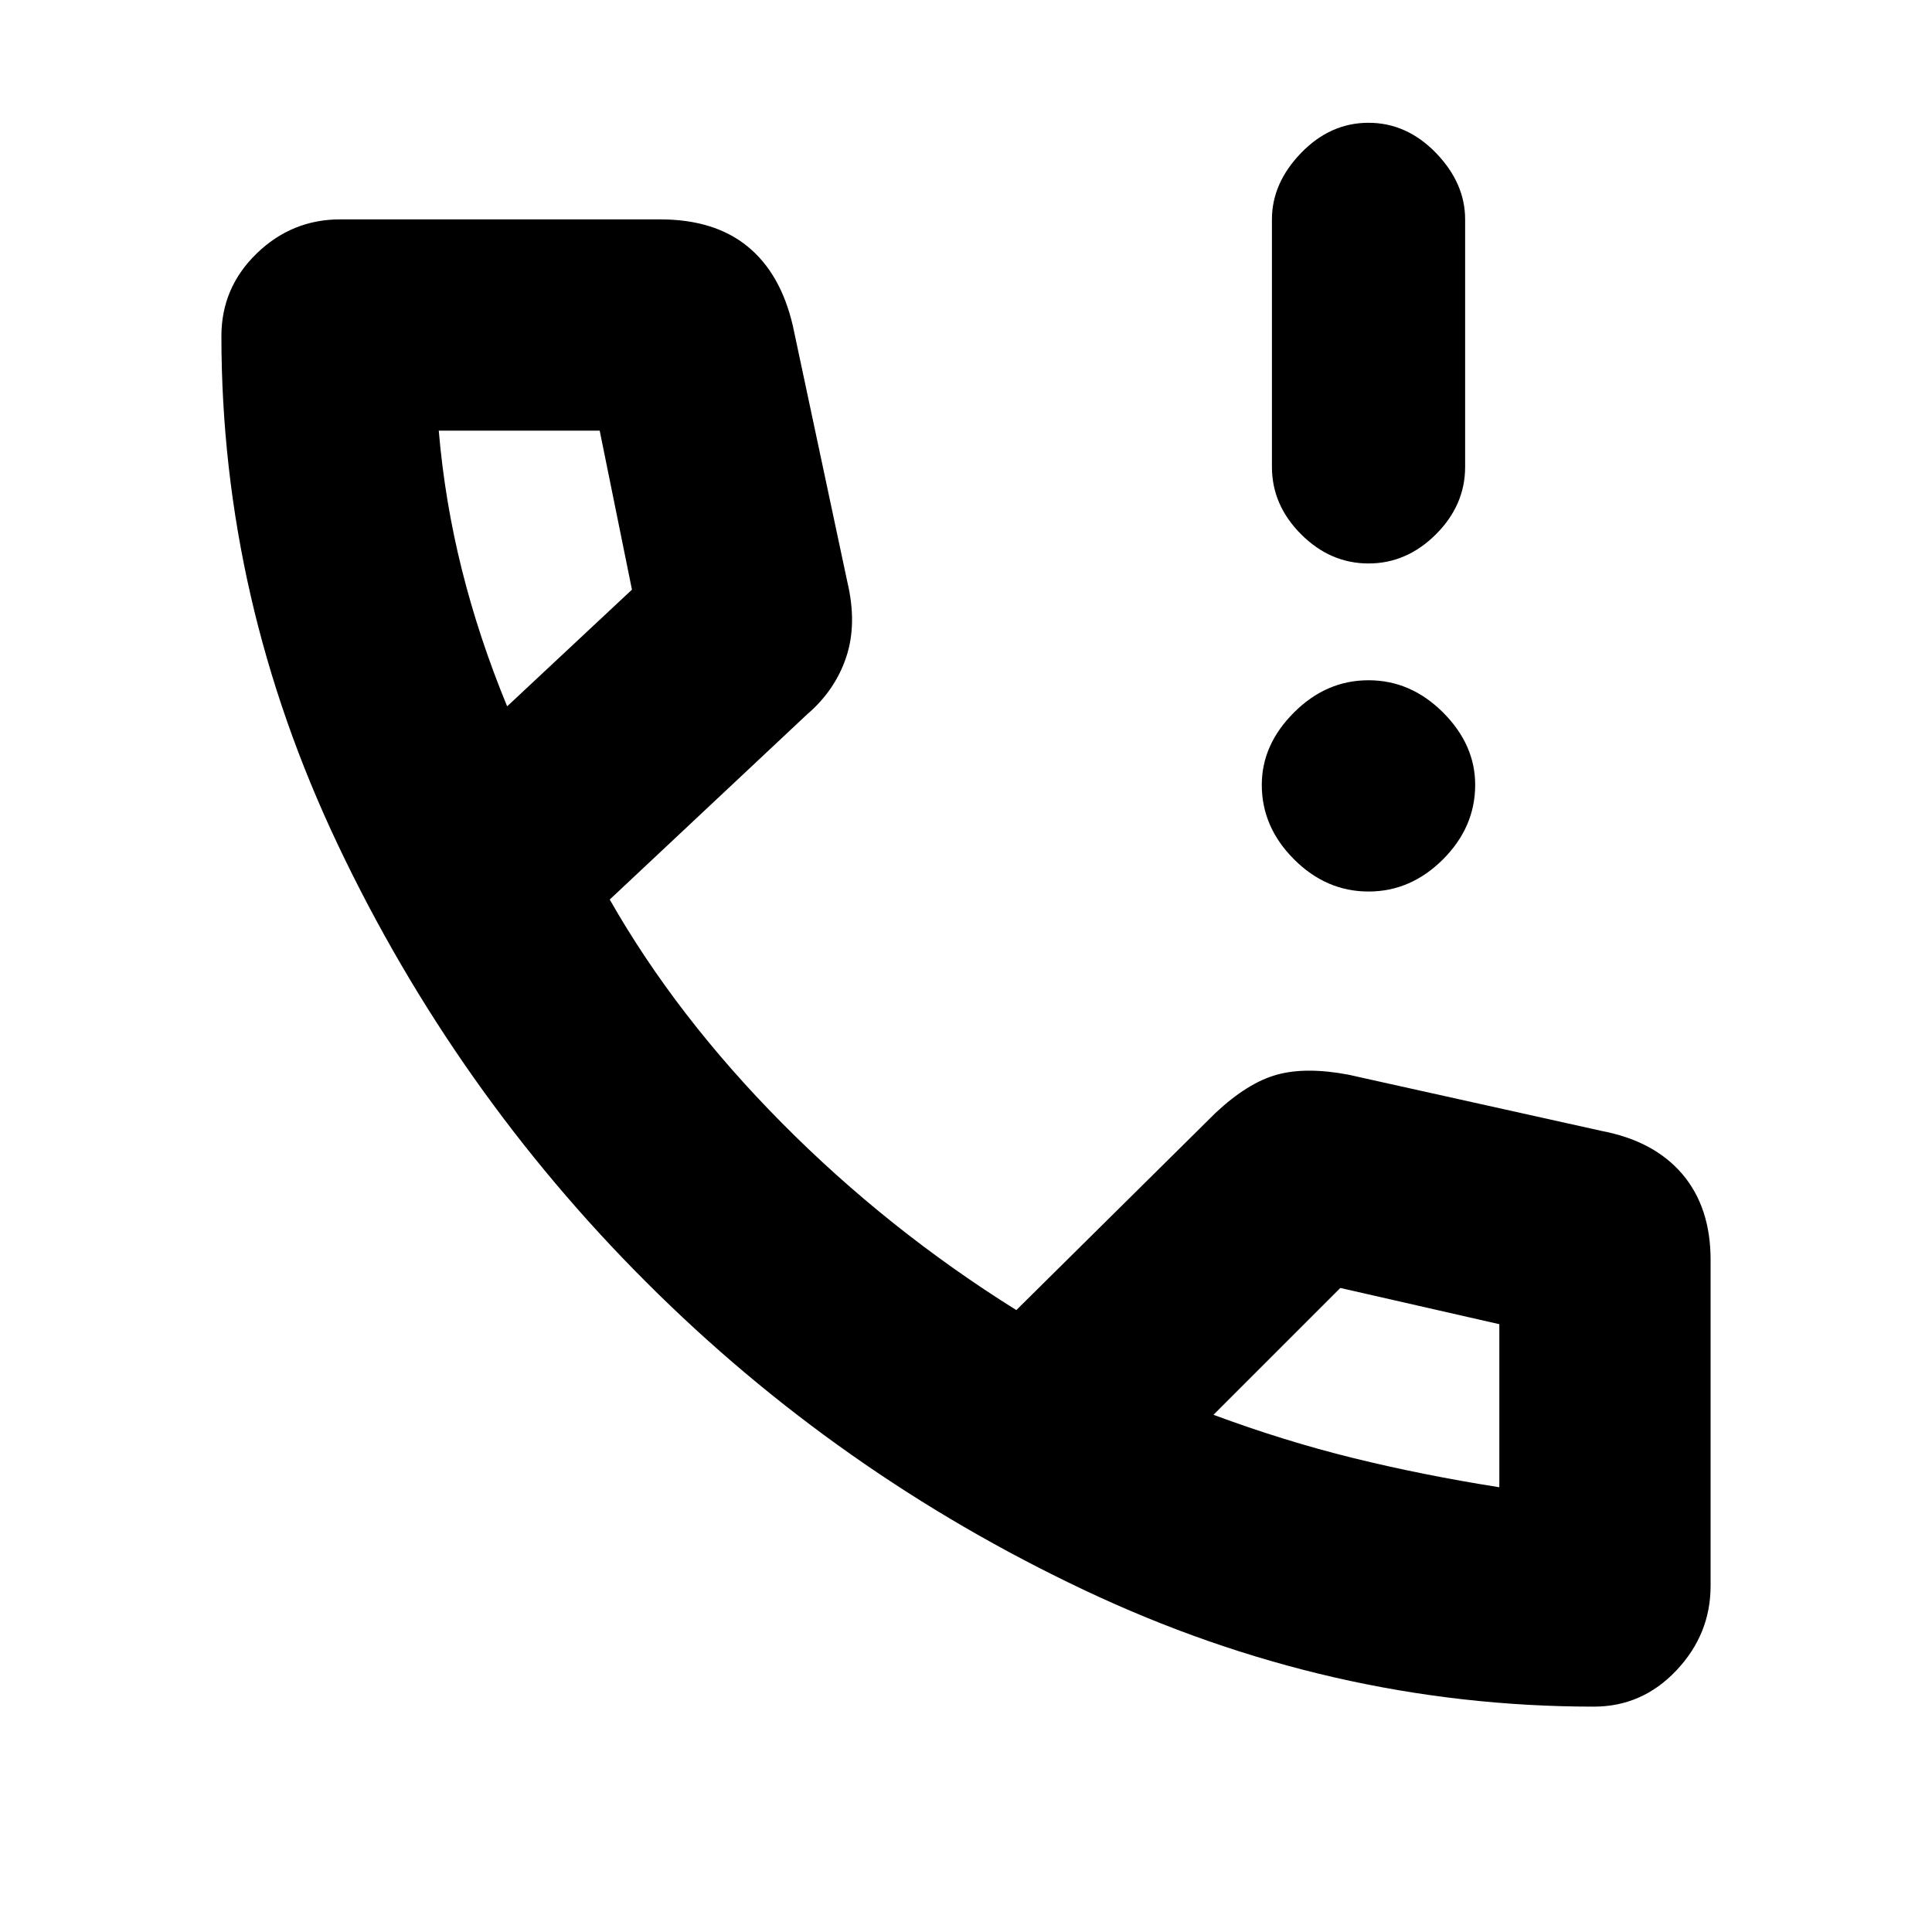<svg xmlns="http://www.w3.org/2000/svg" height="20" width="20"><path d="M14.167 5.833q-.396 0-.698-.302-.302-.302-.302-.698V2.271q0-.375.302-.688.302-.312.698-.312.395 0 .698.312.302.313.302.688v2.562q0 .396-.302.698-.303.302-.698.302Zm0 3.396q-.438 0-.771-.333-.334-.334-.334-.771 0-.417.334-.75.333-.333.771-.333.437 0 .771.333.333.333.333.75 0 .437-.333.771-.334.333-.771.333Zm2.333 8.438q-2.729 0-5.281-1.209-2.552-1.208-4.531-3.187Q4.708 11.292 3.5 8.75 2.292 6.208 2.292 3.479q0-.5.364-.854.365-.354.865-.354h3.312q.563 0 .907.281.343.281.468.823l.563 2.646q.104.437-.011.781-.114.344-.406.594L6.312 9.312Q7 10.521 8.094 11.625t2.427 1.937l2.062-2.041q.334-.313.636-.396.302-.083.739 0l2.625.583q.542.104.834.448.291.344.291.886v3.375q0 .5-.354.875t-.854.375ZM5.25 7.312l1.292-1.208-.334-1.646H4.542q.062.73.239 1.438t.469 1.416Zm10.271 8.084v-1.688l-1.646-.375-1.313 1.313q.73.271 1.448.448.719.177 1.511.302Zm-2.979-.729ZM5.25 7.312Z"/></svg>